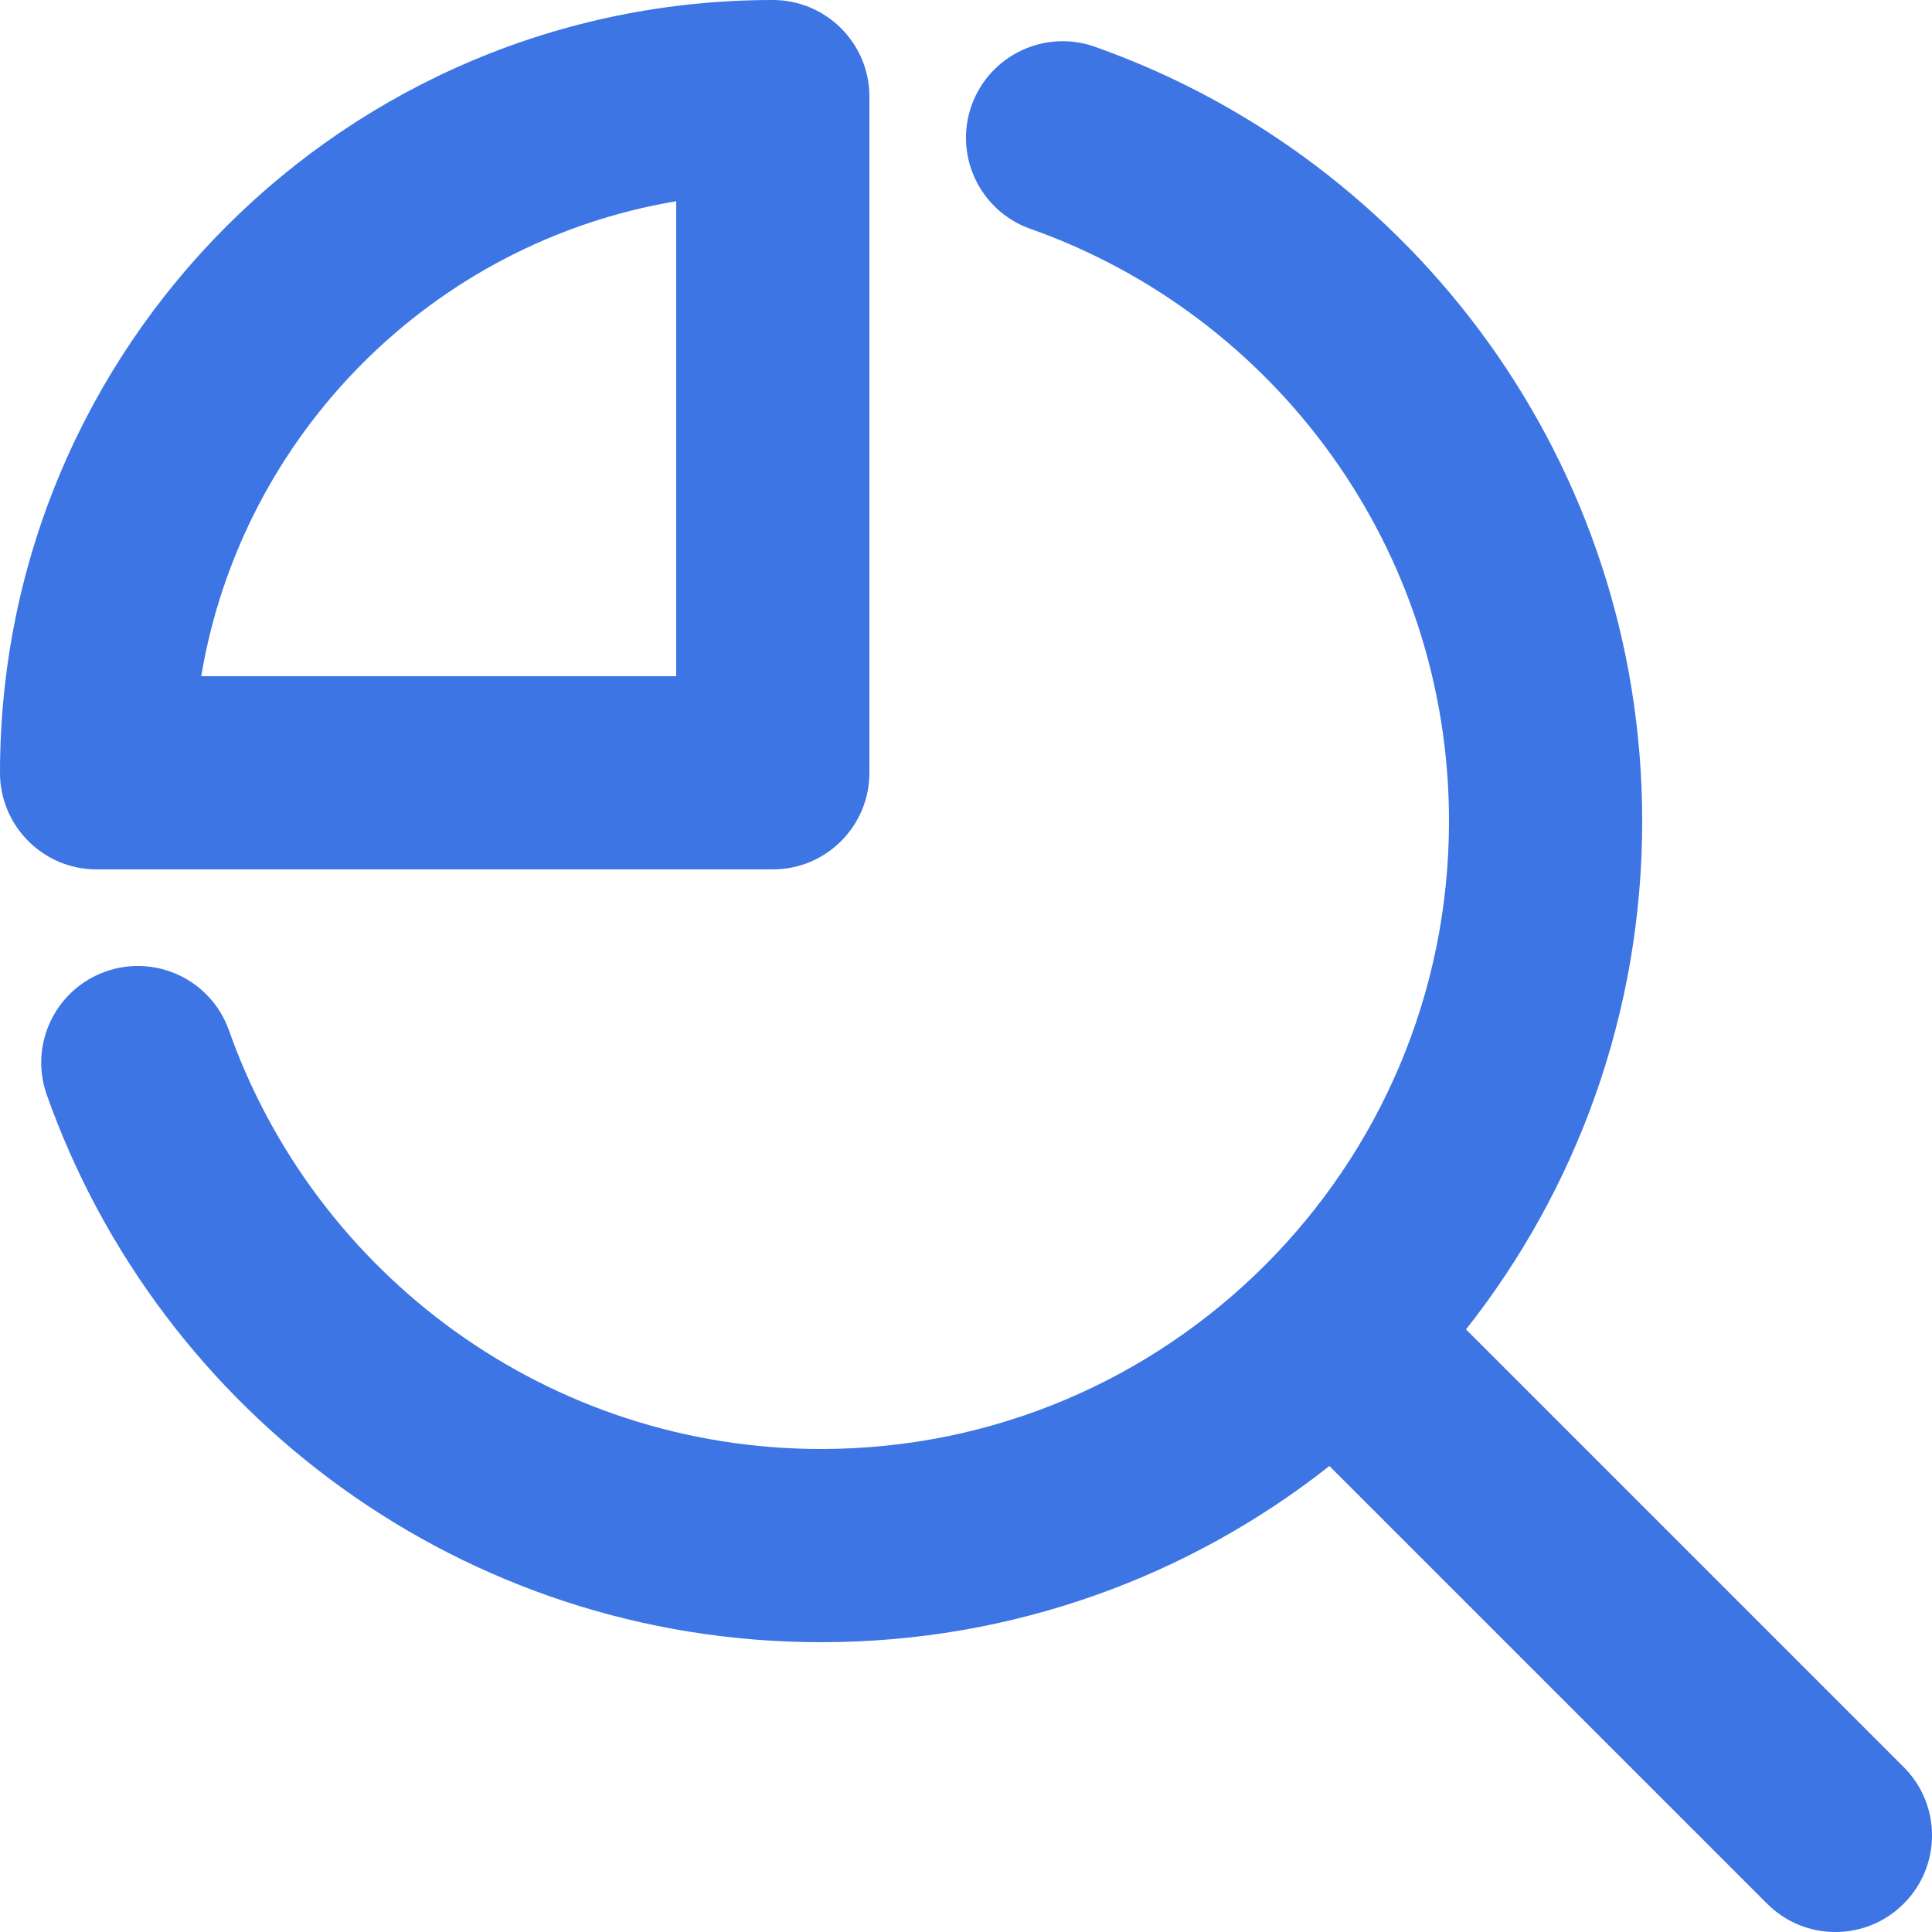 <svg width="20" height="20" viewBox="0 0 20 20" fill="none" xmlns="http://www.w3.org/2000/svg">
<path fill-rule="evenodd" clip-rule="evenodd" d="M9 1C9 0.448 8.552 0 8 0C3.582 0 0 3.582 0 8C0 8.552 0.448 9 1 9H8C8.552 9 9 8.552 9 8V1ZM7 2.083V7H2.083C2.504 4.487 4.487 2.504 7 2.083Z" fill="#3D75E4"/>
<path d="M15.176 13.762C16.319 12.315 17 10.487 17 8.5C17 4.797 14.633 1.65 11.334 0.484C10.813 0.3 10.242 0.573 10.057 1.093C9.873 1.614 10.146 2.185 10.667 2.369C13.193 3.262 15 5.671 15 8.5C15 12.09 12.09 15 8.5 15C5.672 15 3.263 13.193 2.37 10.666C2.186 10.146 1.615 9.873 1.094 10.057C0.573 10.241 0.3 10.812 0.484 11.333C1.651 14.633 4.798 17 8.5 17C10.487 17 12.315 16.318 13.762 15.176L18.293 19.707C18.683 20.098 19.317 20.098 19.707 19.707C20.098 19.317 20.098 18.683 19.707 18.293L15.176 13.762Z" fill="#3D75E4"/>
</svg>

